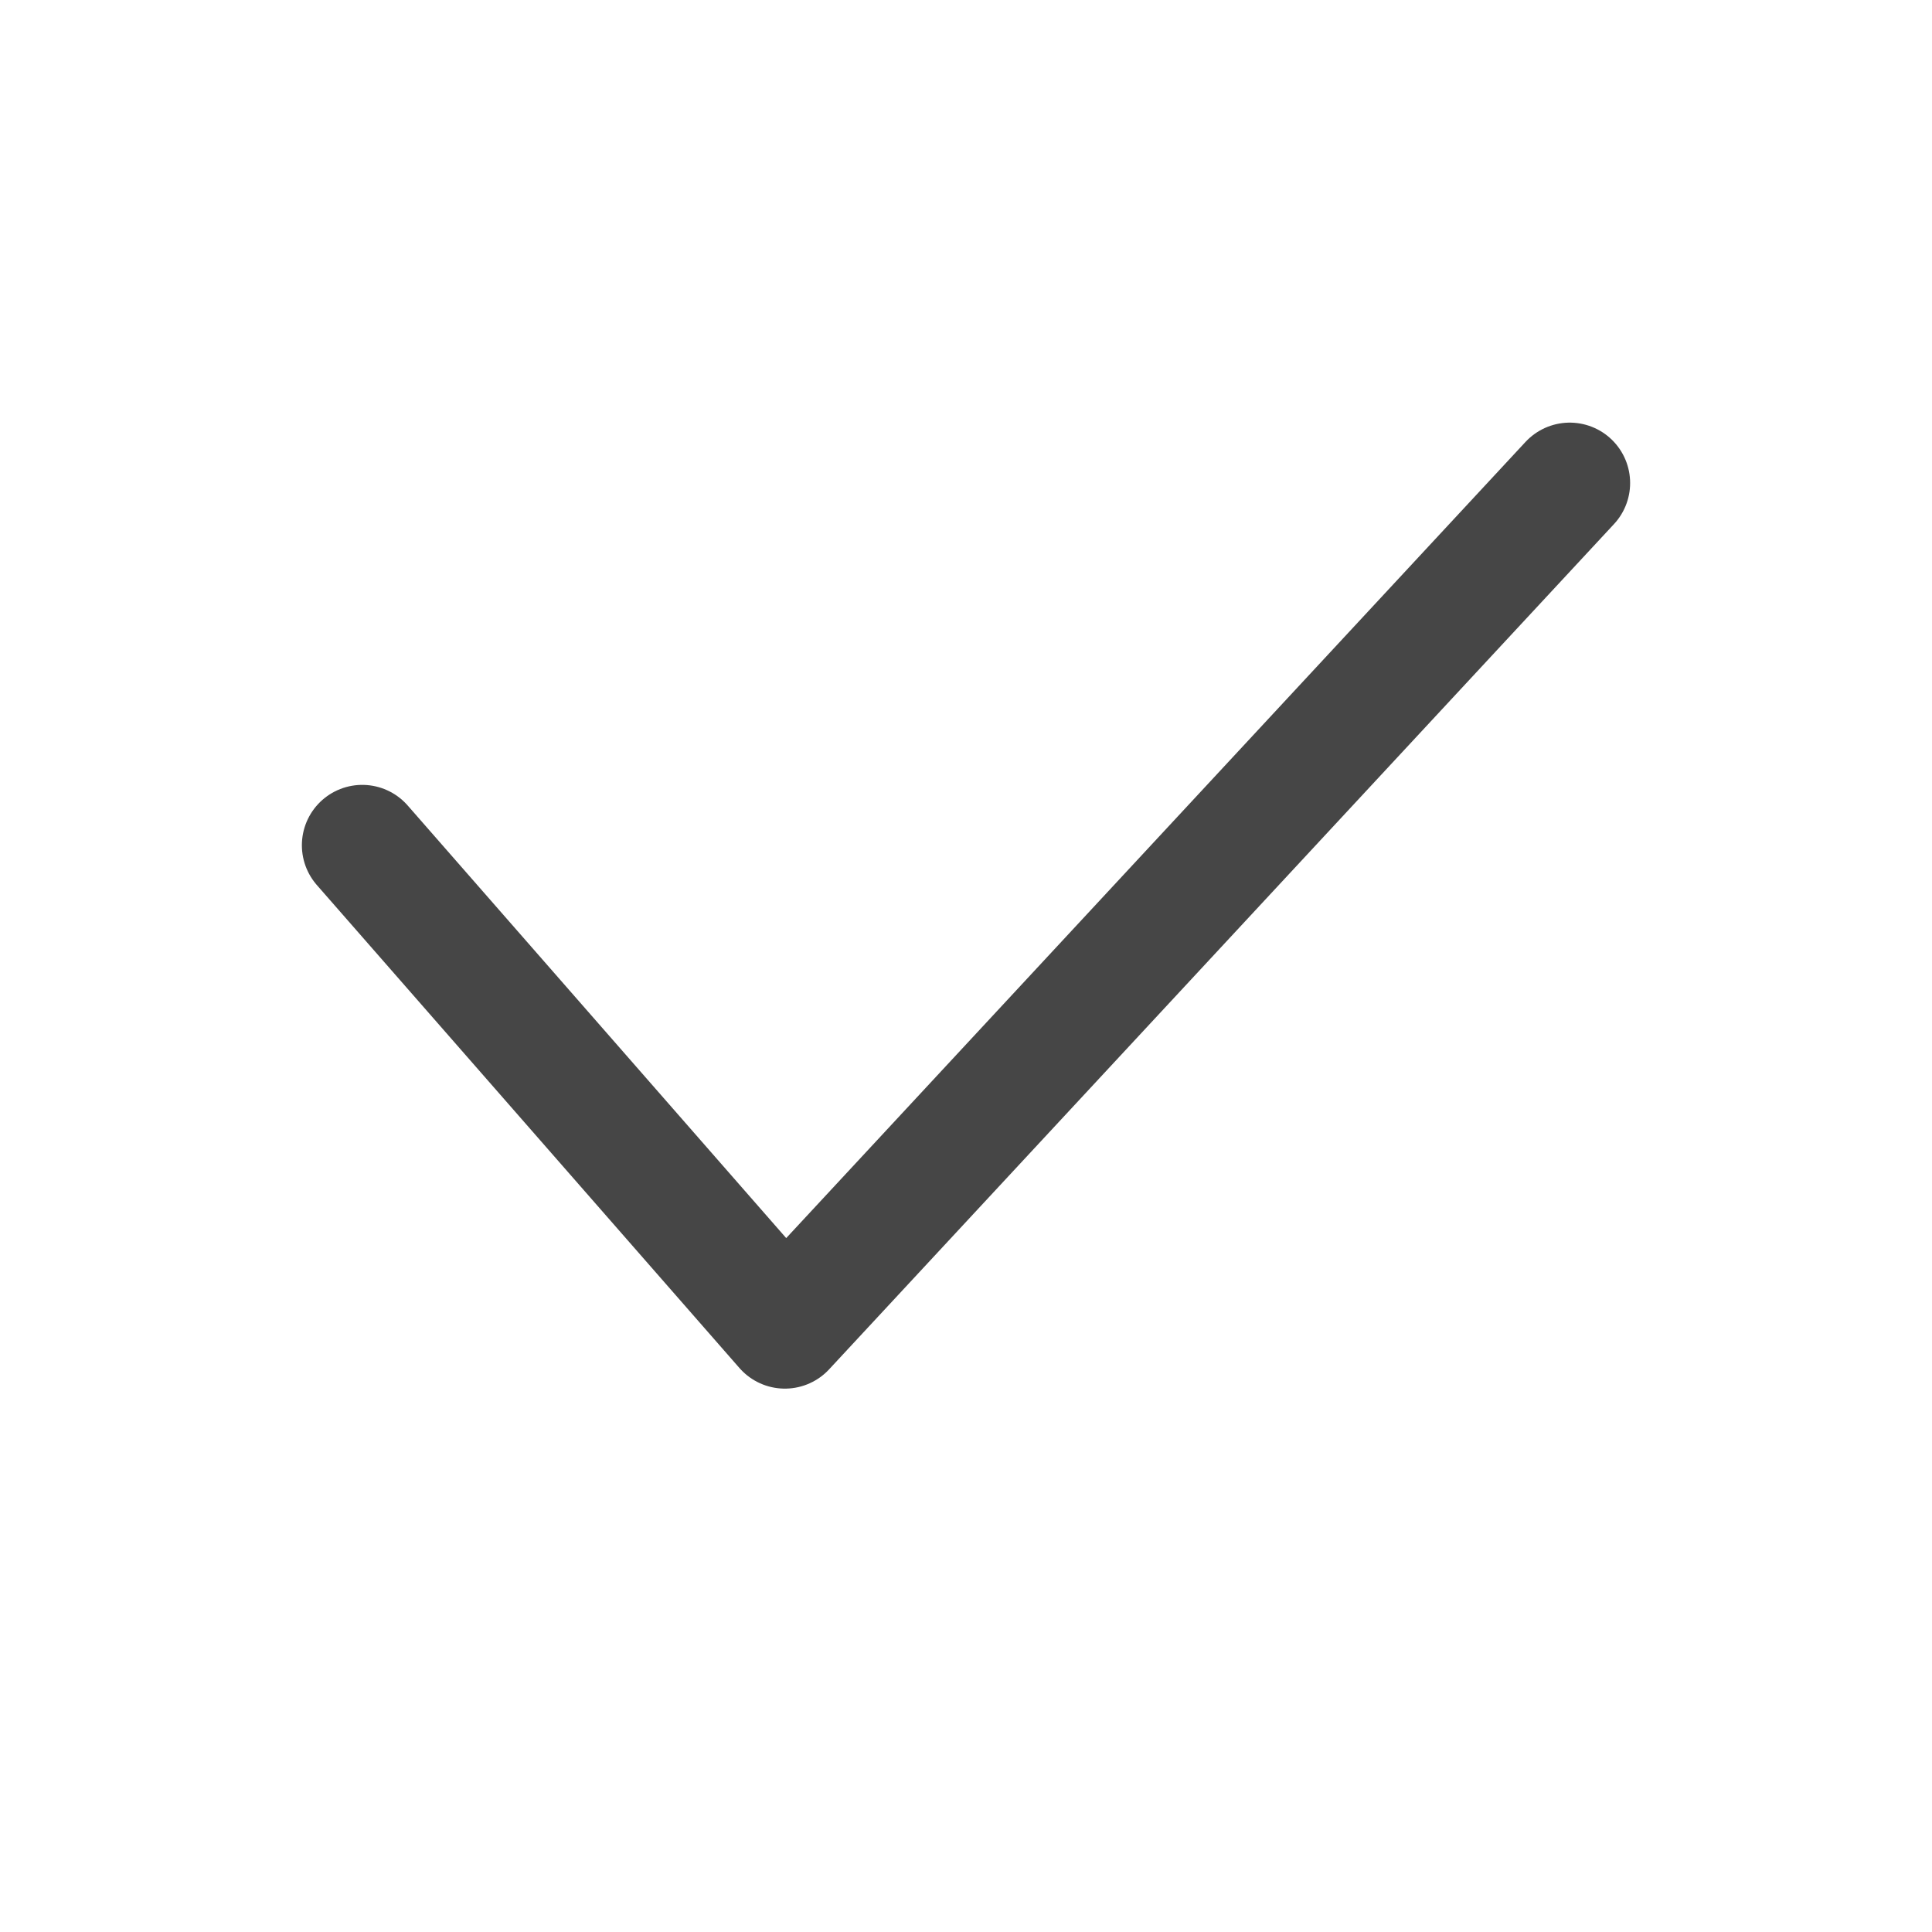 <svg width="32" height="32" viewBox="0 0 32 32" fill="none" xmlns="http://www.w3.org/2000/svg">
<path d="M26 8L13 22L6 14" stroke="#464646" stroke-width="2" stroke-linecap="round" stroke-linejoin="round"/>
</svg>
